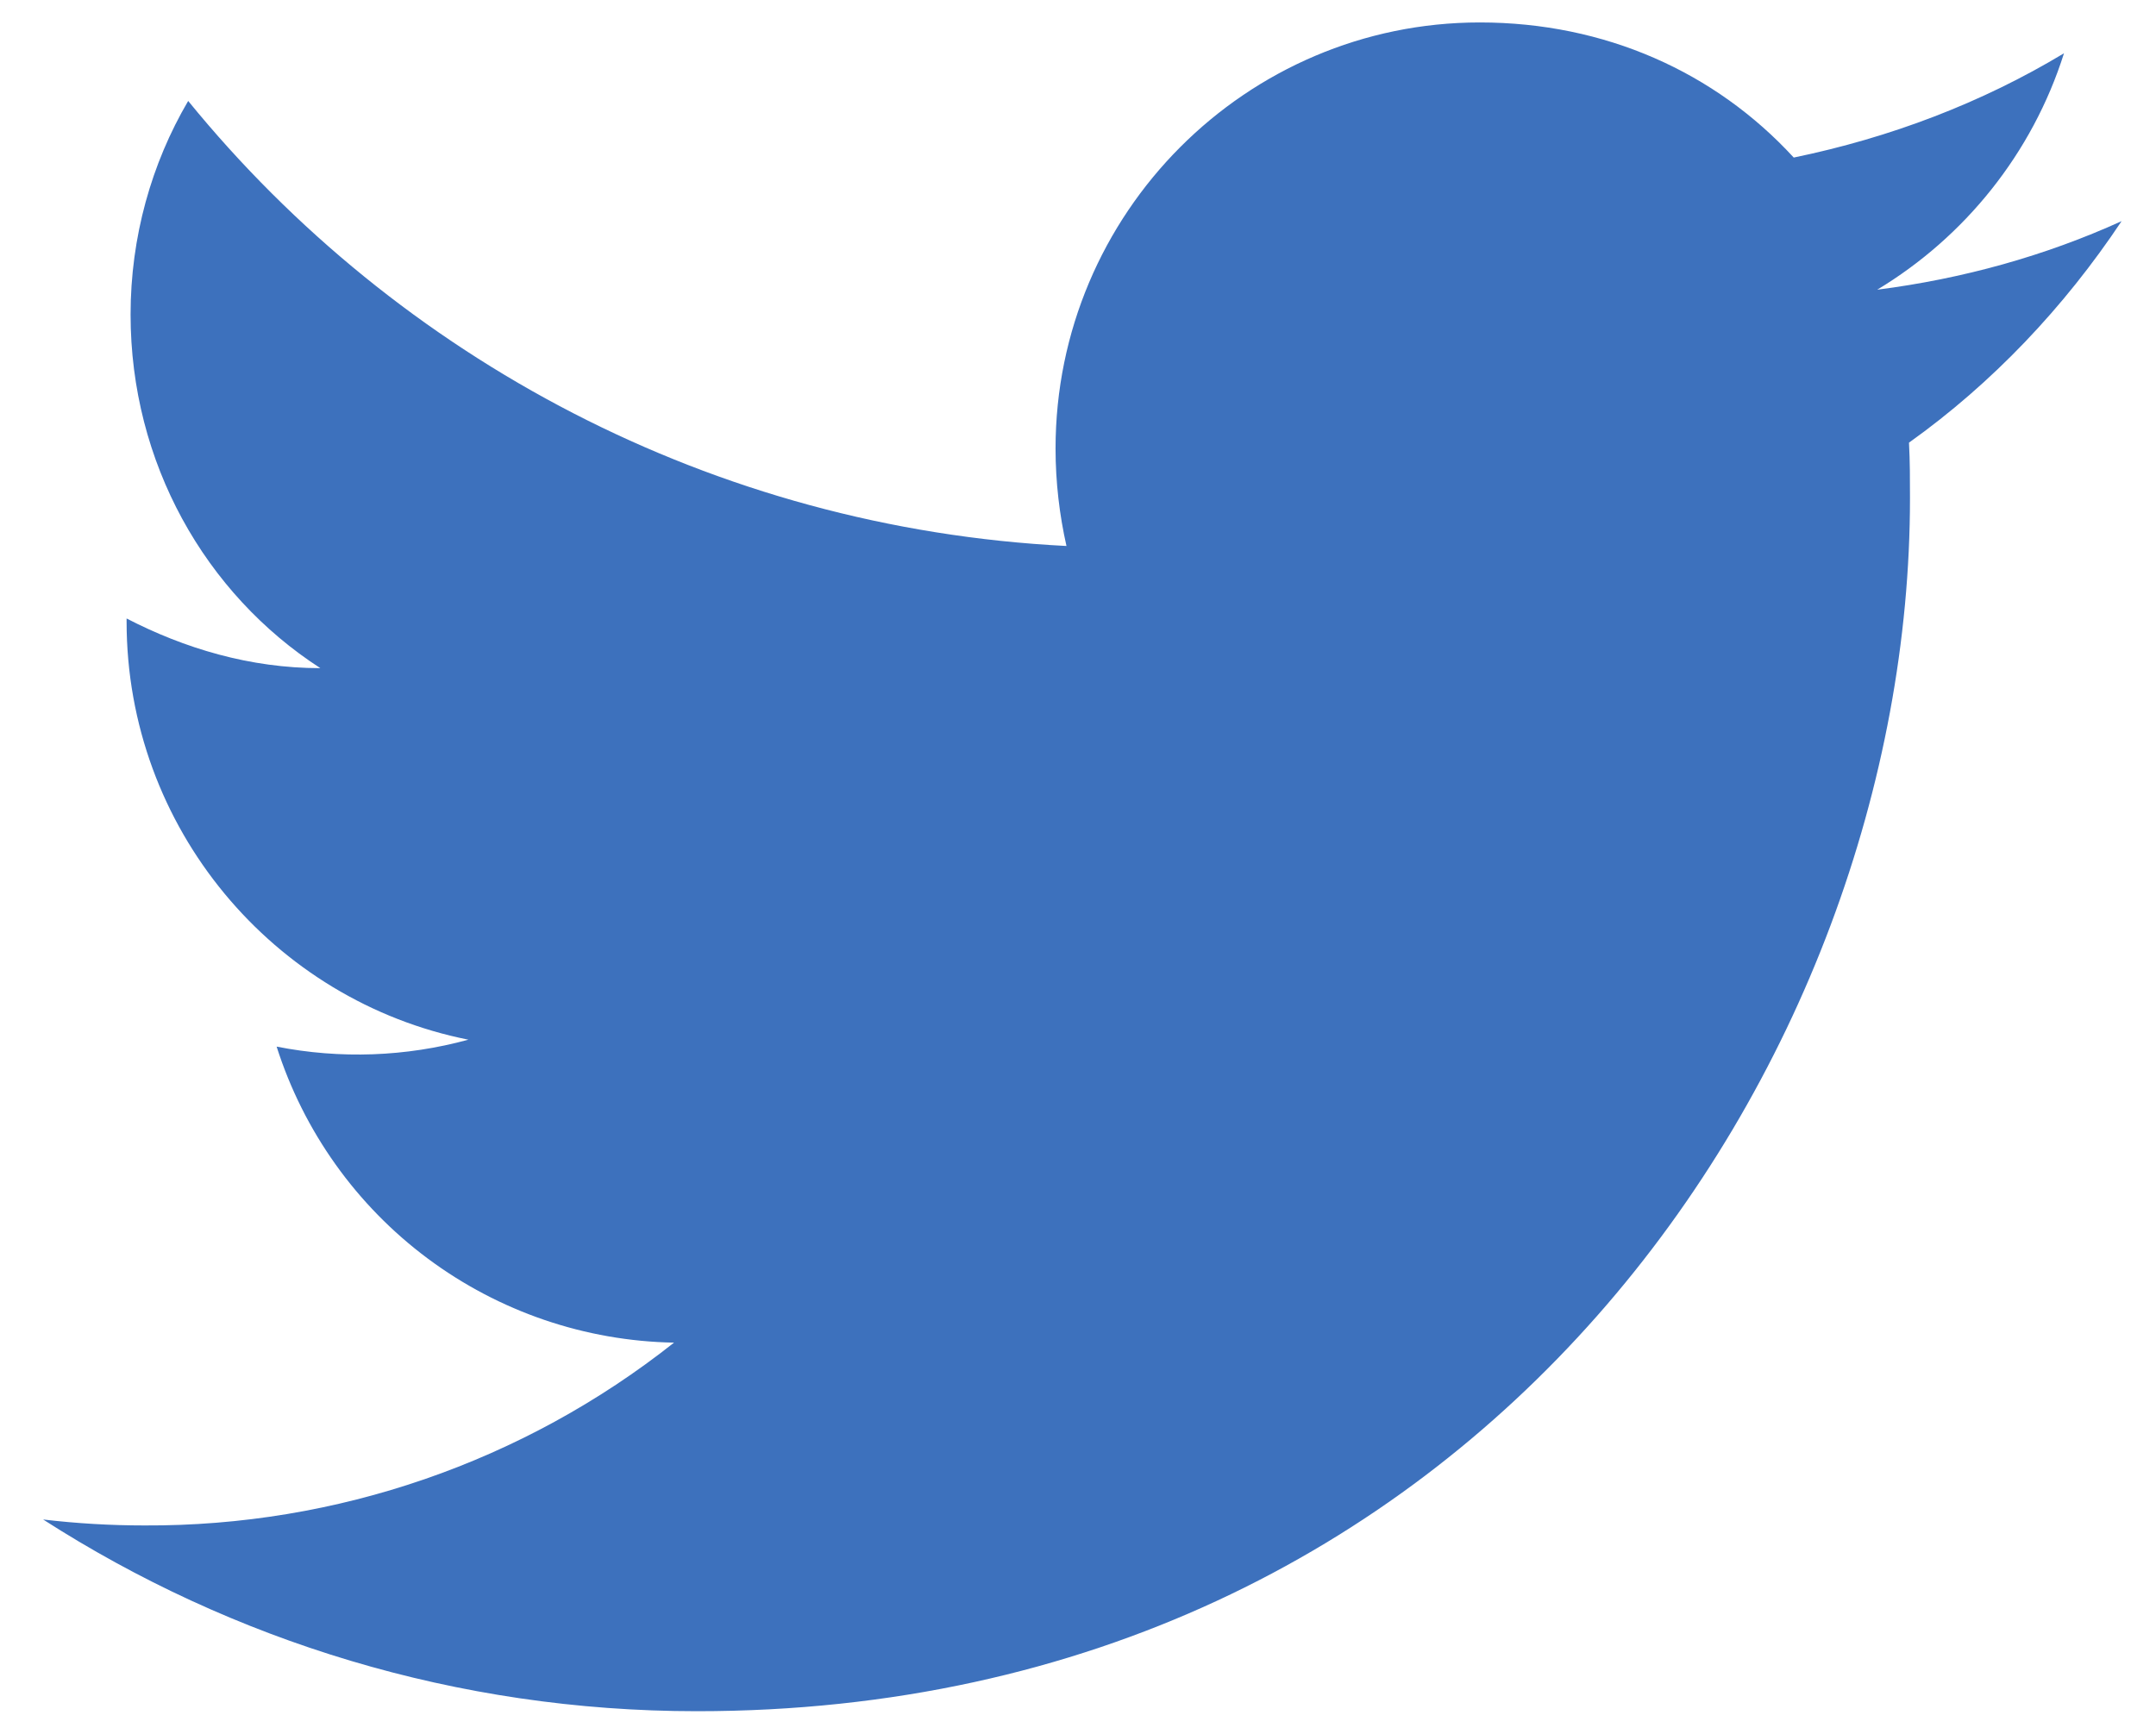 <svg width="46" height="37" viewBox="0 0 46 37" fill="none" xmlns="http://www.w3.org/2000/svg">
<path d="M45.266 4.719C43.634 5.461 41.875 5.949 40.052 6.182C41.917 5.058 43.359 3.278 44.037 1.137C42.278 2.197 40.327 2.938 38.271 3.362C36.596 1.539 34.243 0.479 31.573 0.479C26.591 0.479 22.521 4.549 22.521 9.573C22.521 10.294 22.606 10.994 22.754 11.651C15.208 11.269 8.488 7.644 4.015 2.154C3.231 3.49 2.786 5.058 2.786 6.712C2.786 9.87 4.376 12.668 6.835 14.258C5.33 14.258 3.931 13.834 2.701 13.198V13.262C2.701 17.671 5.838 21.359 9.993 22.186C8.659 22.551 7.259 22.602 5.902 22.334C6.478 24.142 7.605 25.723 9.126 26.856C10.647 27.989 12.485 28.617 14.381 28.651C11.167 31.196 7.182 32.572 3.083 32.552C2.362 32.552 1.641 32.51 0.92 32.425C4.948 35.011 9.739 36.516 14.869 36.516C31.573 36.516 40.751 22.652 40.751 10.633C40.751 10.23 40.751 9.849 40.73 9.446C42.511 8.174 44.037 6.563 45.266 4.719Z" fill="#3D71BD"/>
</svg>
